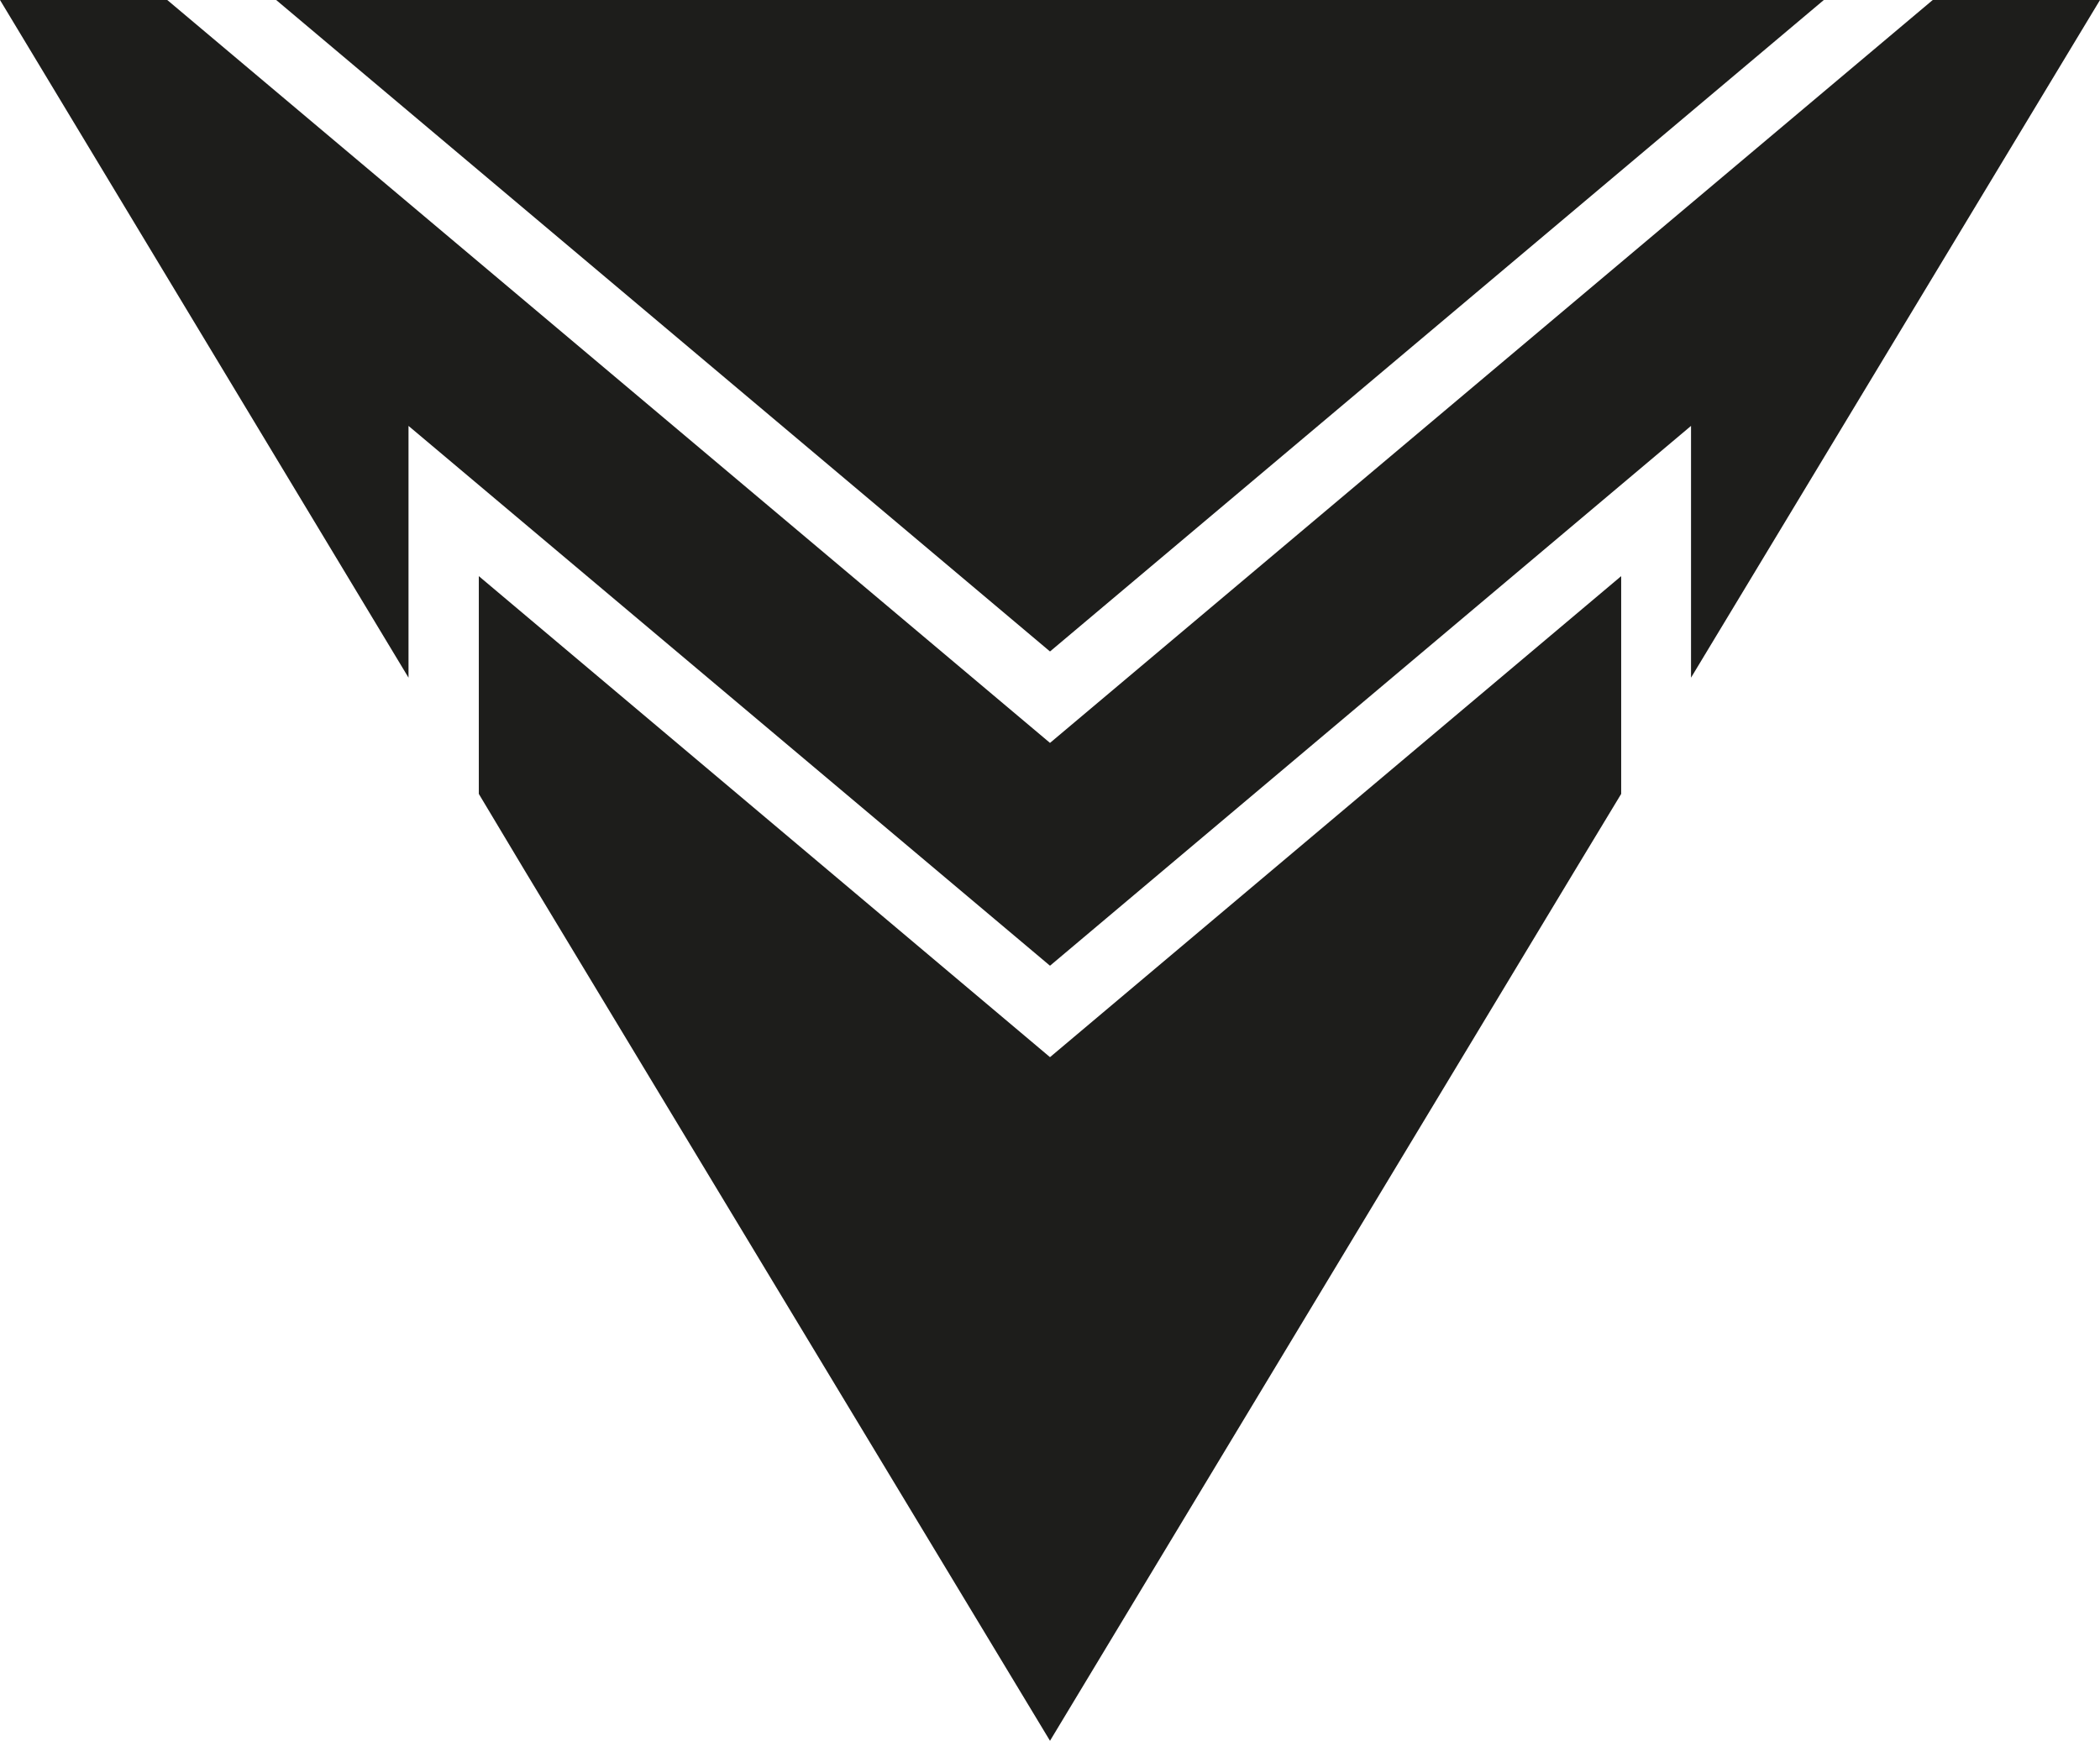 <?xml version="1.0" encoding="utf-8"?>
<!-- Generator: Adobe Illustrator 21.1.0, SVG Export Plug-In . SVG Version: 6.00 Build 0)  -->
<svg version="1.1" id="Calque_1" xmlns="http://www.w3.org/2000/svg" xmlns:xlink="http://www.w3.org/1999/xlink" x="0px" y="0px"
	 viewBox="0 0 457 378.9" style="enable-background:new 0 0 457 378.9;" xml:space="preserve">
<style type="text/css">
	.st0{fill:#1D1D1B;}
</style>
<title>reBorn_mini</title>
<polygon class="st0" points="228.5,141.8 396.9,0 228.5,0 60.1,0 "/>
<polygon class="st0" points="352.8,125.4 228.5,230.1 104.2,125.4 104.2,172.8 114.2,189.5 228.5,378.9 342.7,189.5 352.8,172.8 "/>
<polygon class="st0" points="88.9,92.7 228.5,210.2 368,92.7 368,147.5 457,0 420.6,0 228.5,161.7 36.4,0 0,0 88.9,147.5 "/>
</svg>

